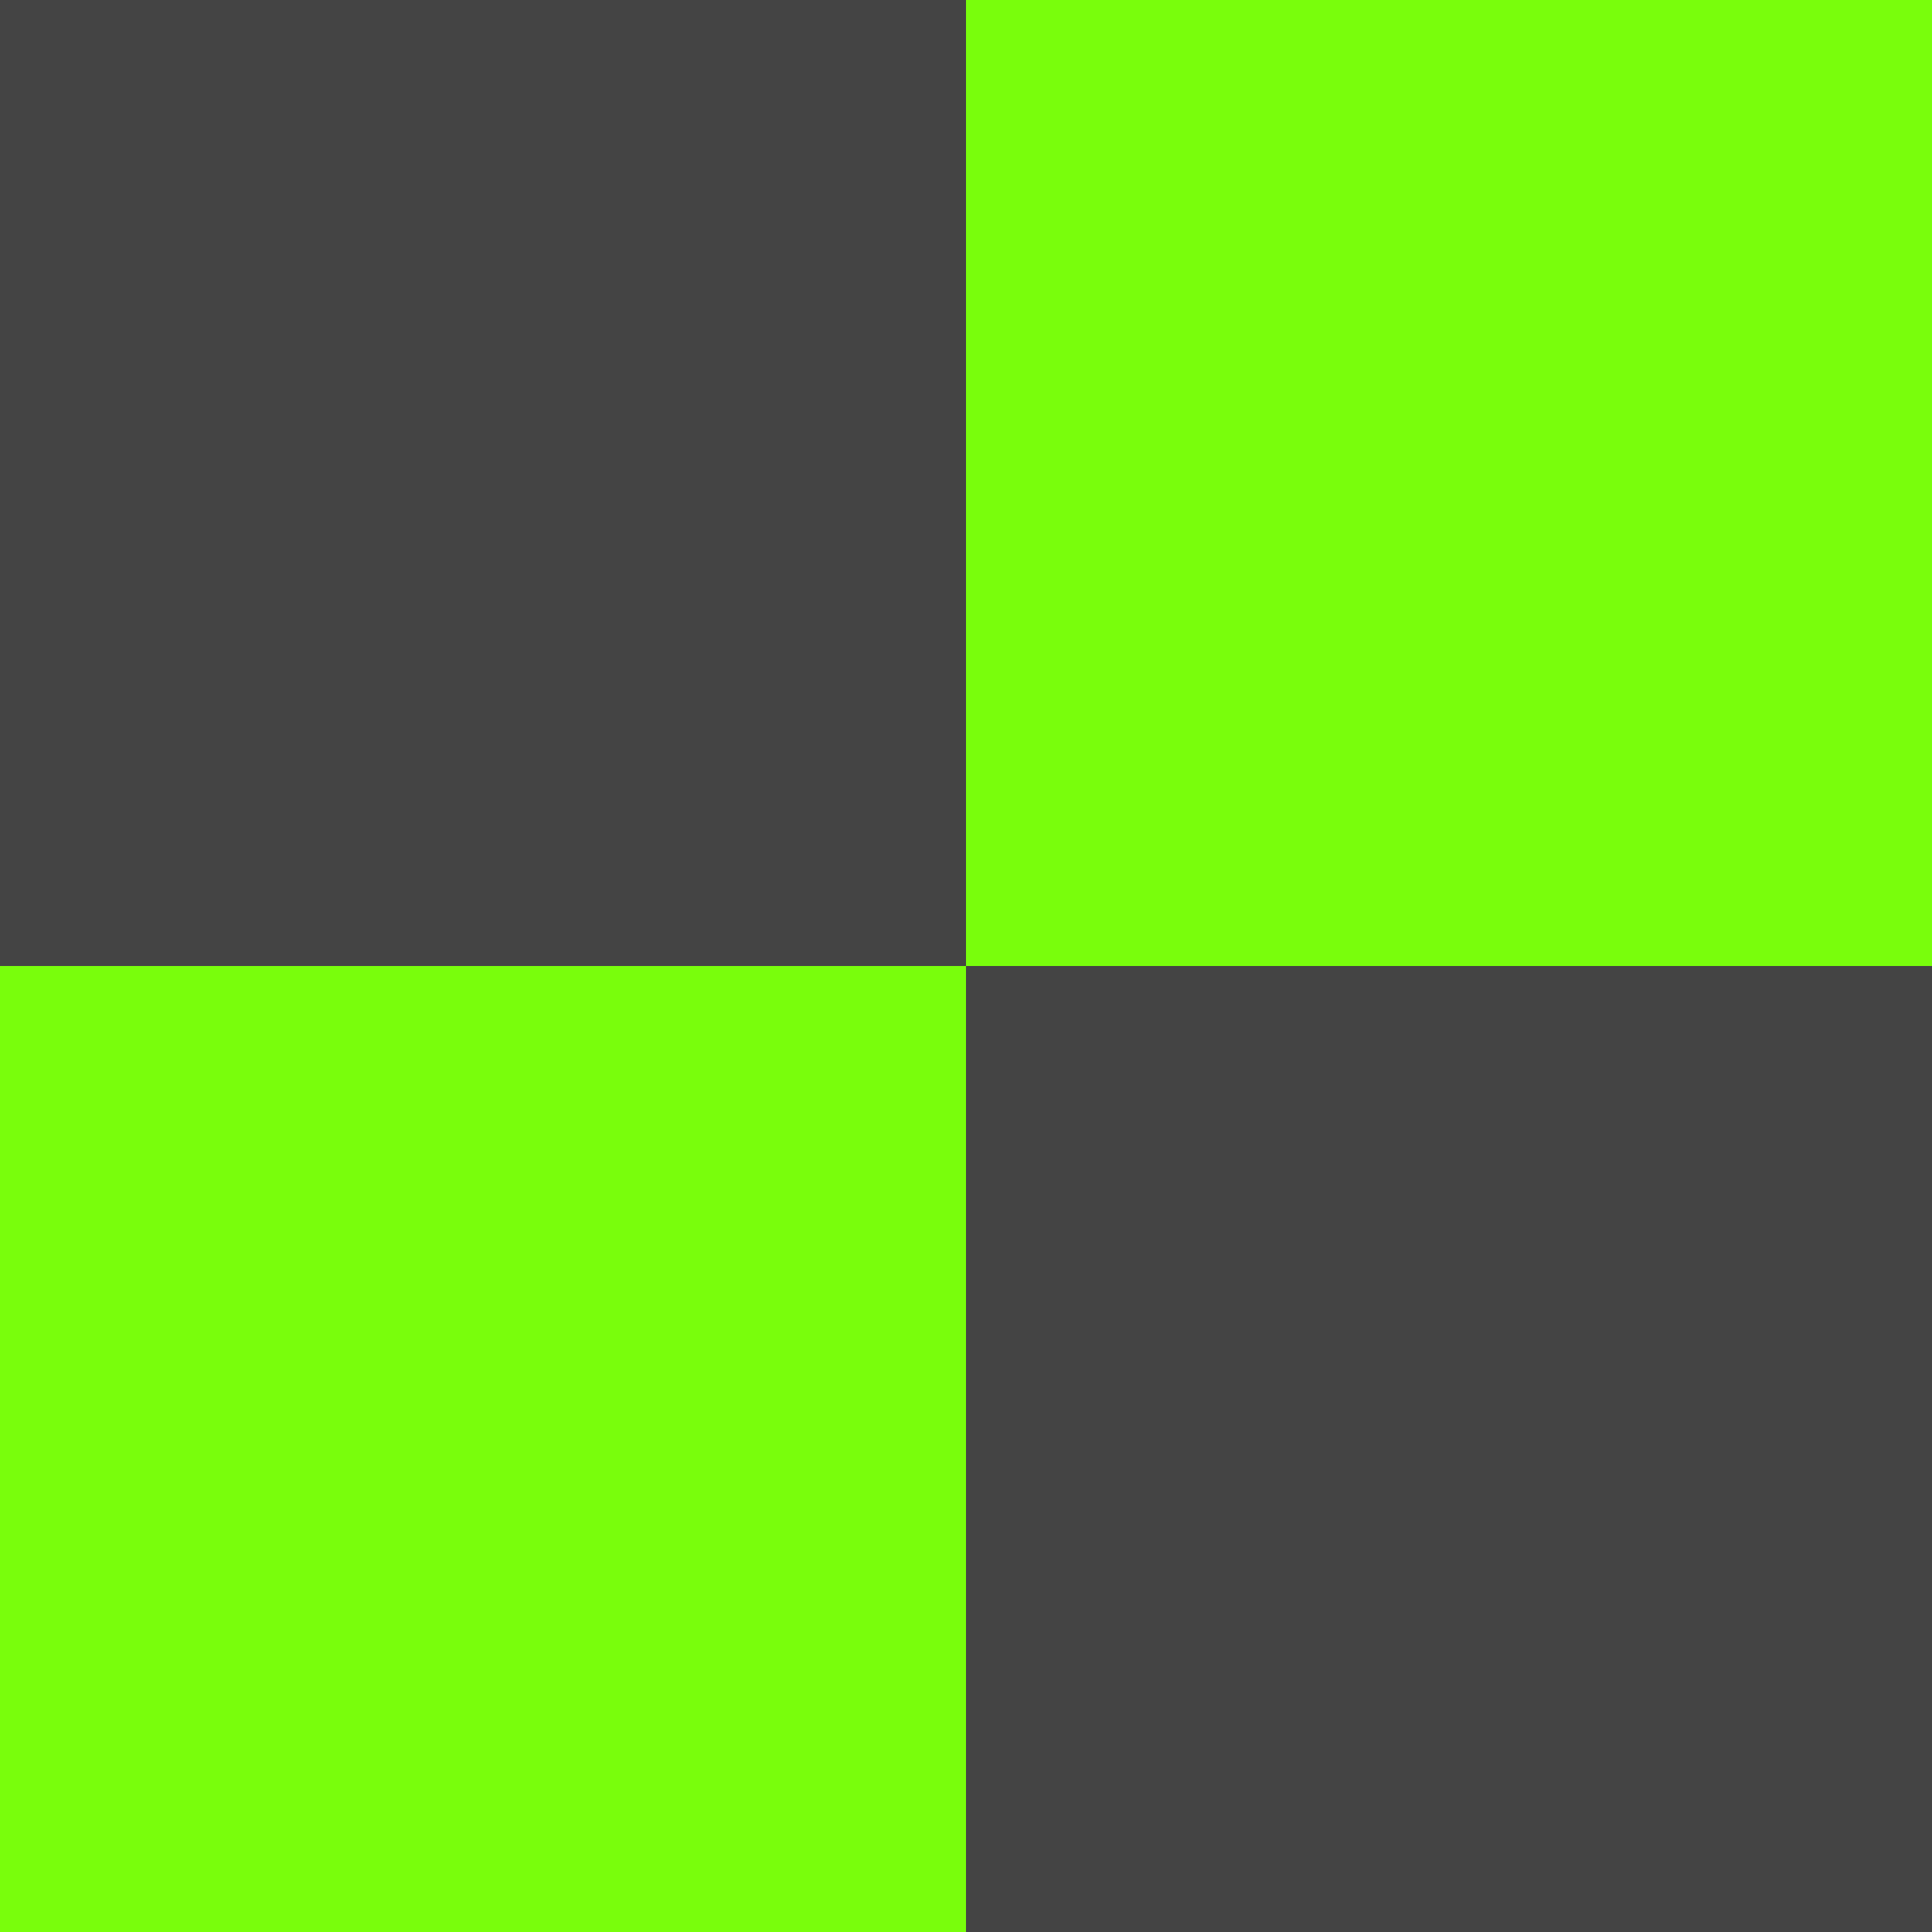 <svg
  viewBox="0 0 128 128"
  width="128"
  height="128"
  xmlns="http://www.w3.org/2000/svg"
>
  <rect x="0" y="0" width="64" height="64" style="fill:#444" />
  <rect x="64" y="0" width="64" height="64" style="fill:#79FE0C" />
  <rect x="0" y="64" width="64" height="64" style="fill:#79FE0C" />
  <rect x="64" y="64" width="64" height="64" style="fill:#444" />
</svg>